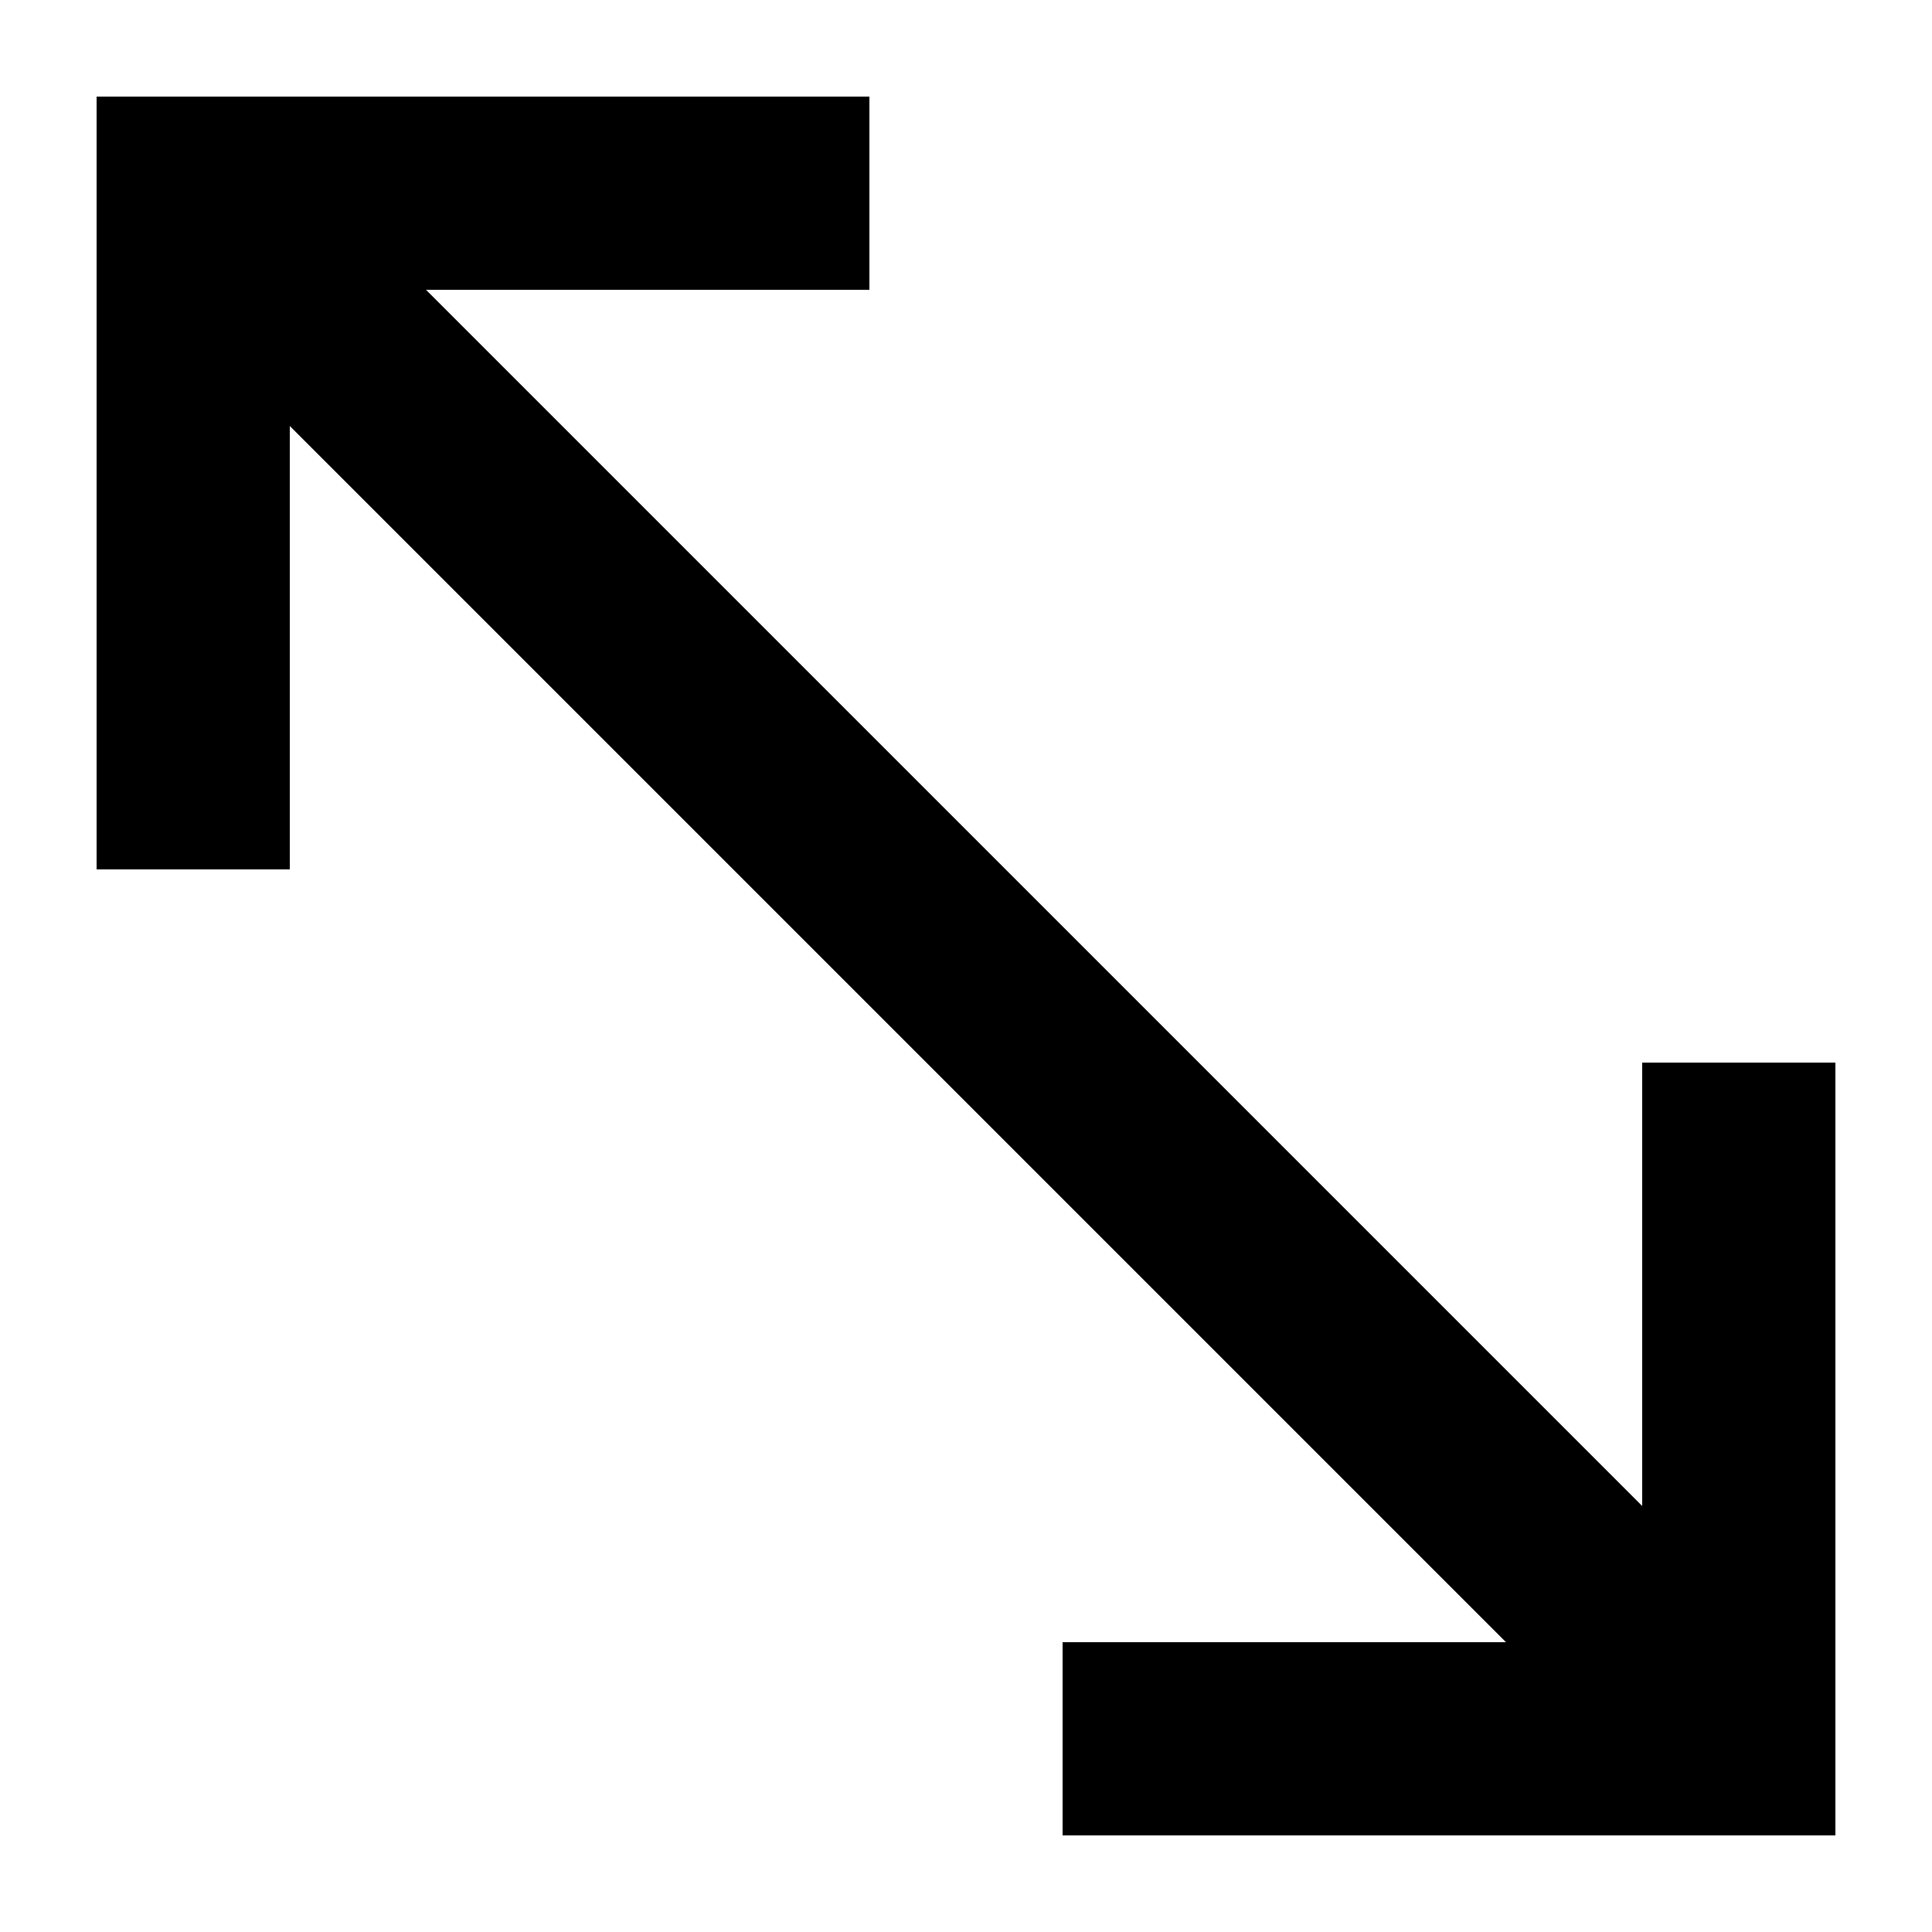 <?xml version="1.0" encoding="UTF-8"?><!DOCTYPE svg PUBLIC "-//W3C//DTD SVG 1.1//EN" "http://www.w3.org/Graphics/SVG/1.1/DTD/svg11.dtd"><svg xmlns="http://www.w3.org/2000/svg" xmlns:xlink="http://www.w3.org/1999/xlink" version="1.1" id="mdi-arrow-top-left-bottom-right" width="24" height="24" viewBox="2 2 20 20"><path d="M13,21H21V13H19V17.59L6.41,5H11V3H3V11H5V6.41L17.59,19H13V21Z" /></svg>